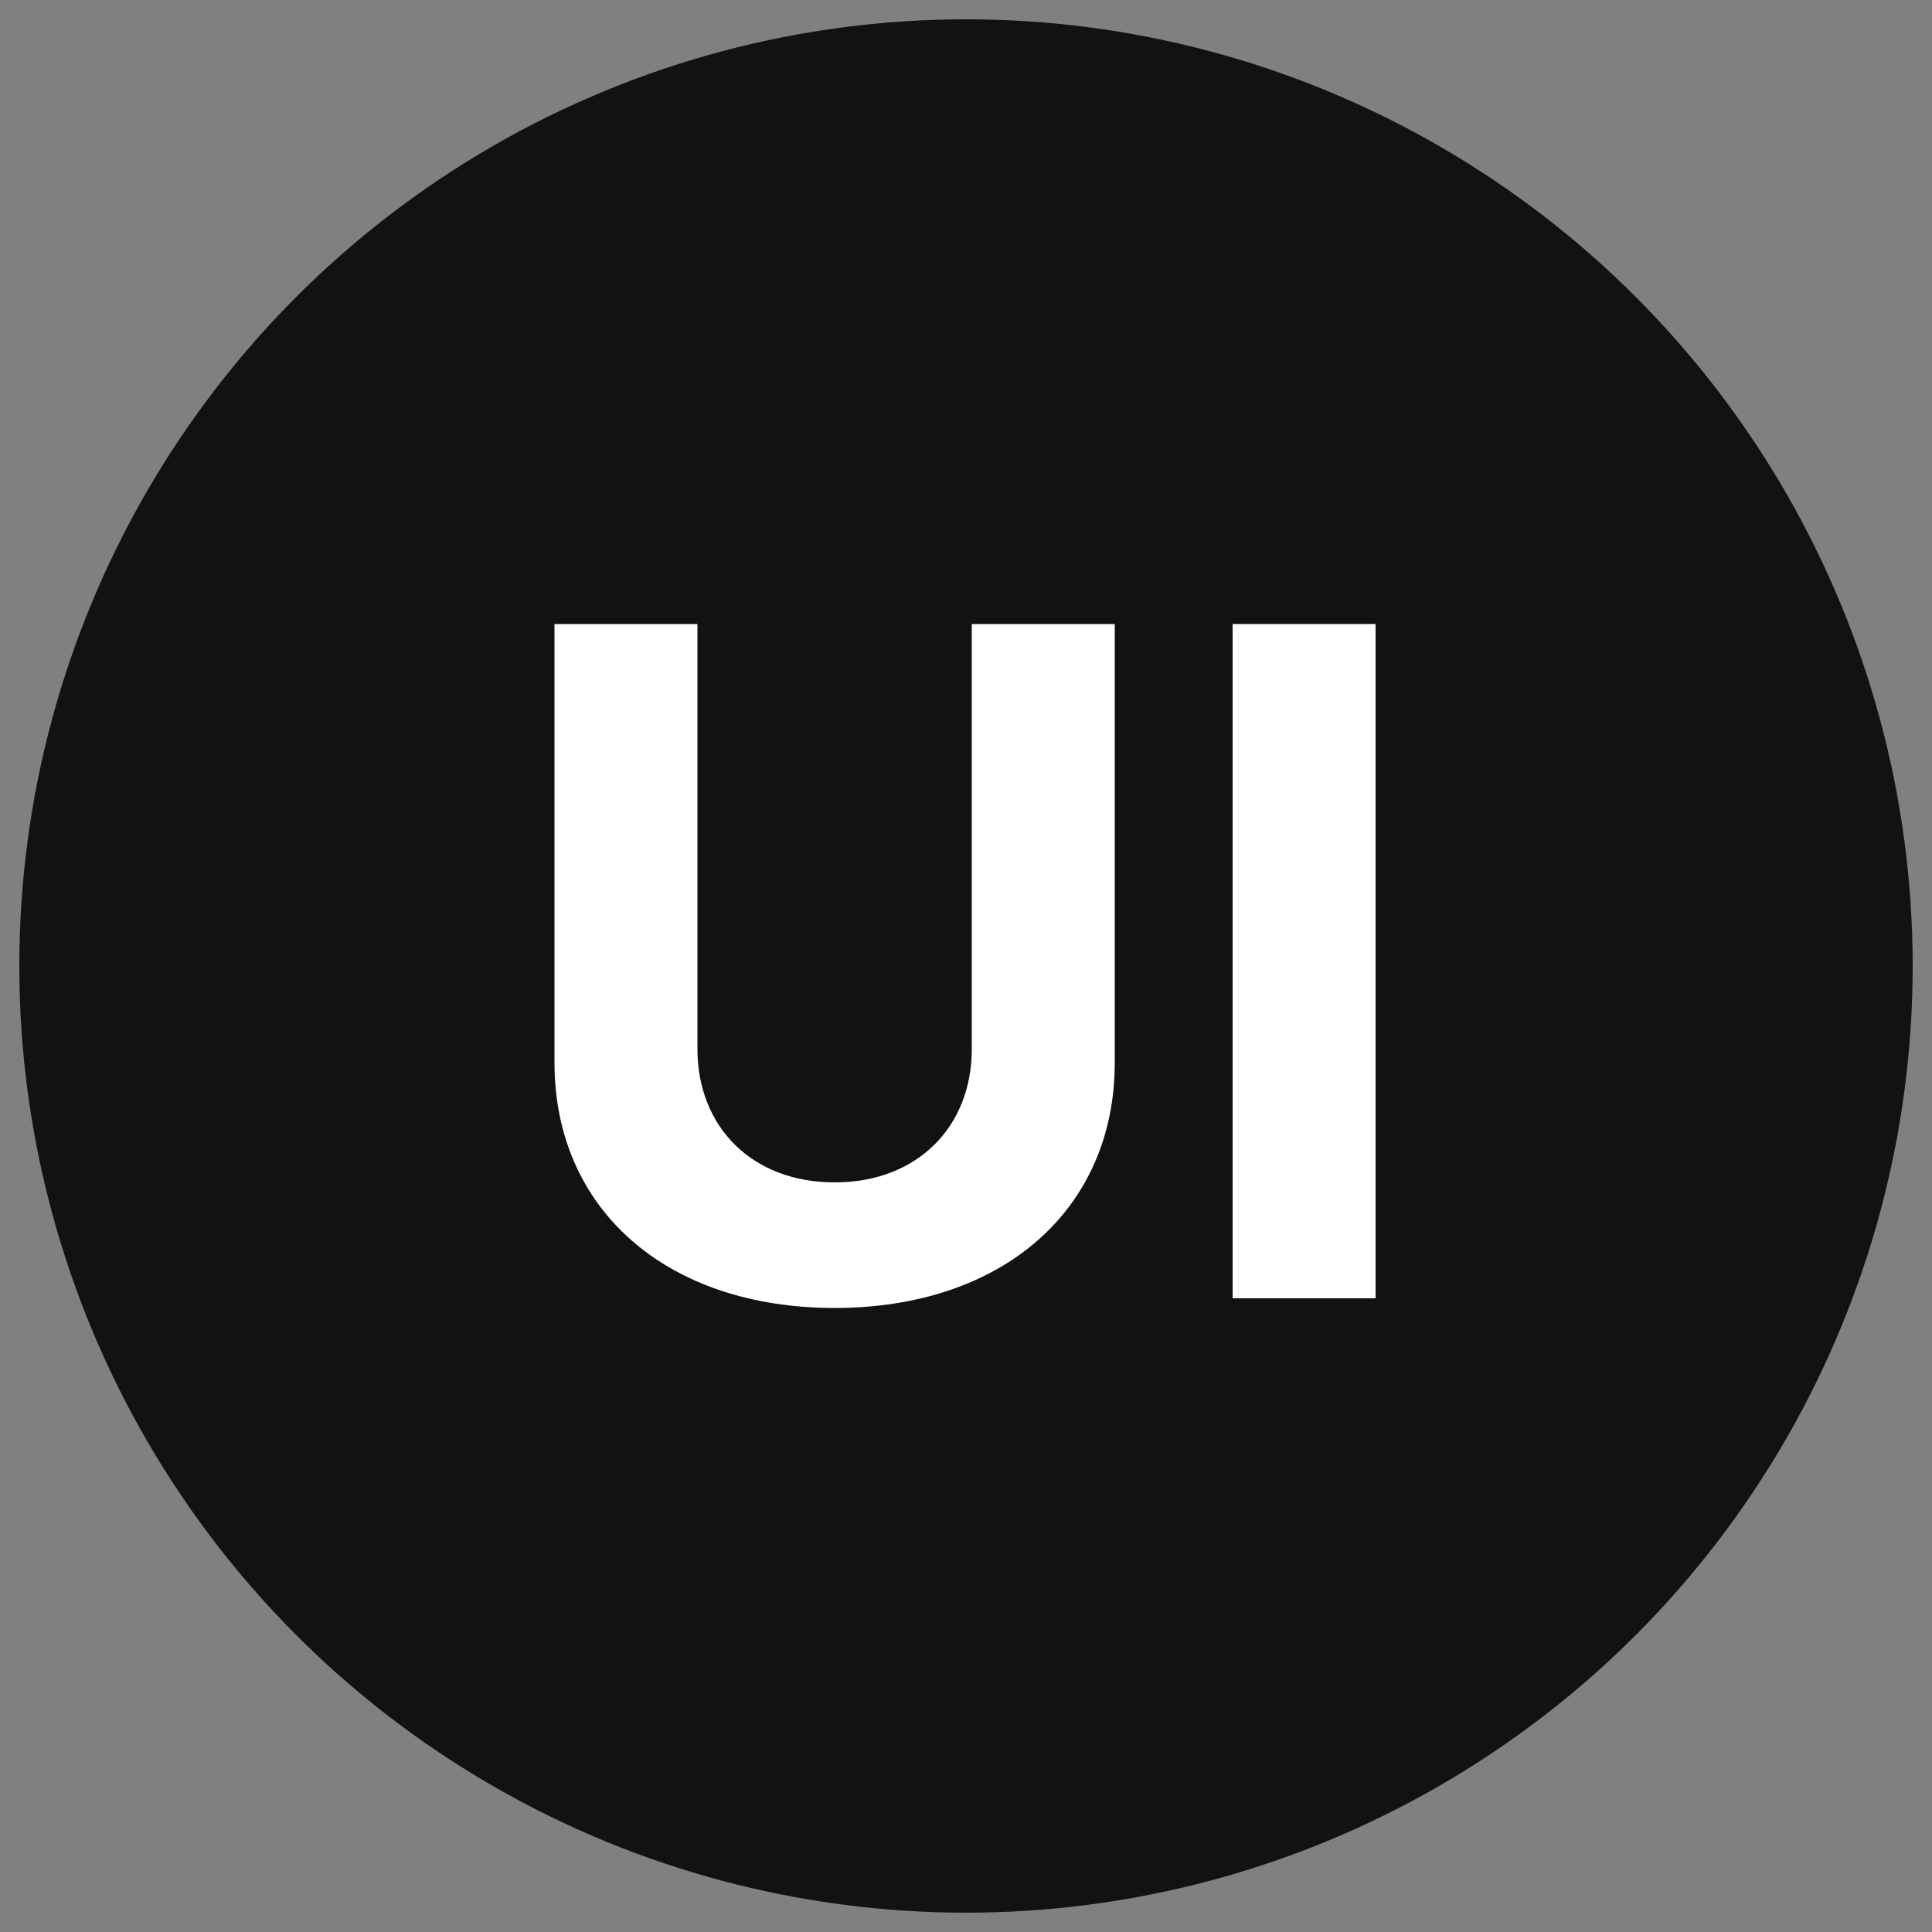 <?xml version="1.0" encoding="utf-8"?>
<svg 
version="1.1" 
xmlns="http://www.w3.org/2000/svg" 
xmlns:xlink="http://www.w3.org/1999/xlink" 
x="0px" 
y="0px"
viewBox="0 0 100 100" 
style="enable-background:new 0 0 100 100;" 
xml:space="preserve"
>
<rect x="0" y="0" width="100" height="100" fill="#808080" stroke="none"/>
<style type="text/css">
	.st0{fill:#121212;}
	.st1{fill:#FFFFFF;}
</style>
	<circle class="st0" cx="50" cy="50" r="49"/>
	<path class="st1" d="M57.7,32.3V55c0,7.6-5.8,12.7-14.5,12.7S28.7,62.6,28.7,55V32.3h7.4v22c0,4,2.8,6.9,7.1,6.9s7.1-2.9,7.1-6.9
		v-22H57.7z"/>
	<path class="st1" d="M71.2,67.2h-7.4V32.3h7.4V67.2z"/>
</svg>
